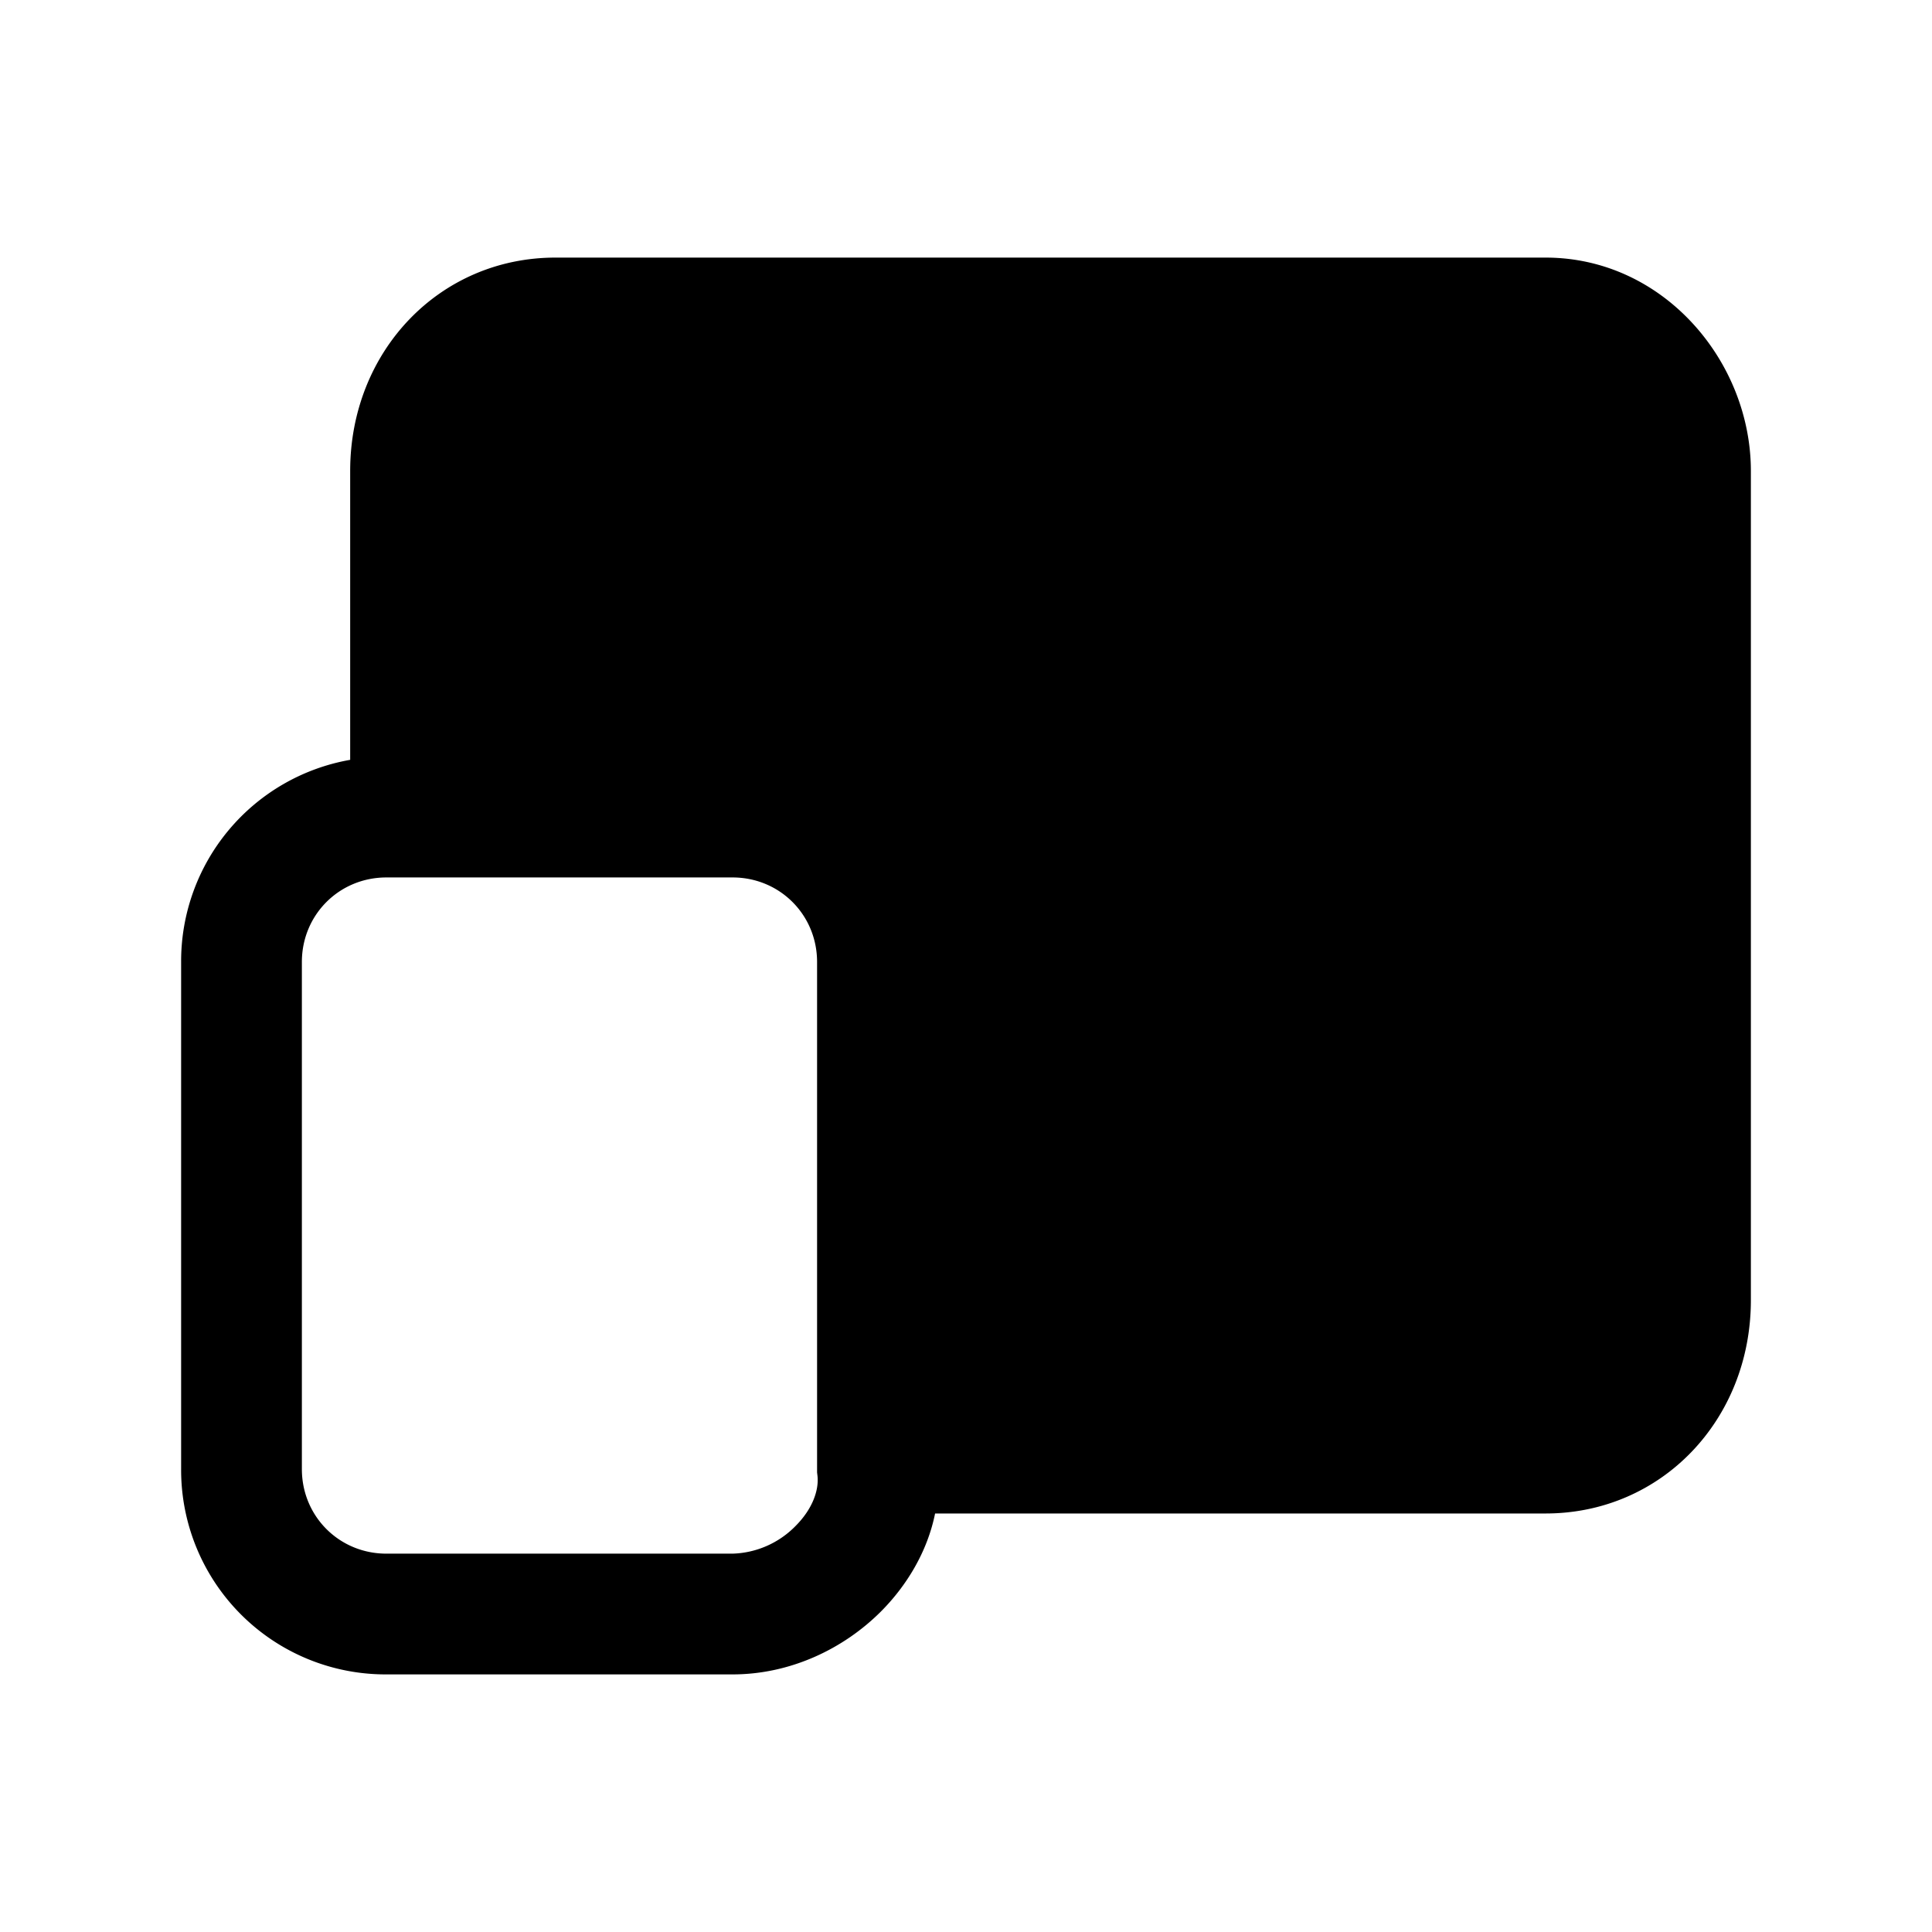<svg xmlns="http://www.w3.org/2000/svg" fill="none" viewBox="0 0 24 24">
  <path fill="#000" d="M6.9 3.2c-1.44 0-2.55 1.163-2.55 2.65v3.589a2.54 2.54 0 0 0-2.1 2.51v6.3A2.54 2.54 0 0 0 4.8 20.8h4.3c.722 0 1.382-.32 1.843-.781.32-.321.577-.743.673-1.218H19.2c1.44 0 2.55-1.163 2.55-2.65V5.85c0-1.36-1.084-2.65-2.55-2.65zm4.75 14.1h7.55c.56 0 1.05-.437 1.05-1.15V5.85c0-.64-.516-1.15-1.05-1.15H6.9c-.56 0-1.05.437-1.05 1.15V9.4H9.1a2.54 2.54 0 0 1 2.55 2.55zm-7.9-5.35c0-.586.464-1.05 1.05-1.05h4.3c.586 0 1.05.464 1.05 1.05v6.341l.005.042c.019.172-.056.407-.273.624a1.14 1.14 0 0 1-.782.343H4.8c-.586 0-1.05-.464-1.05-1.05z"/>
</svg>
